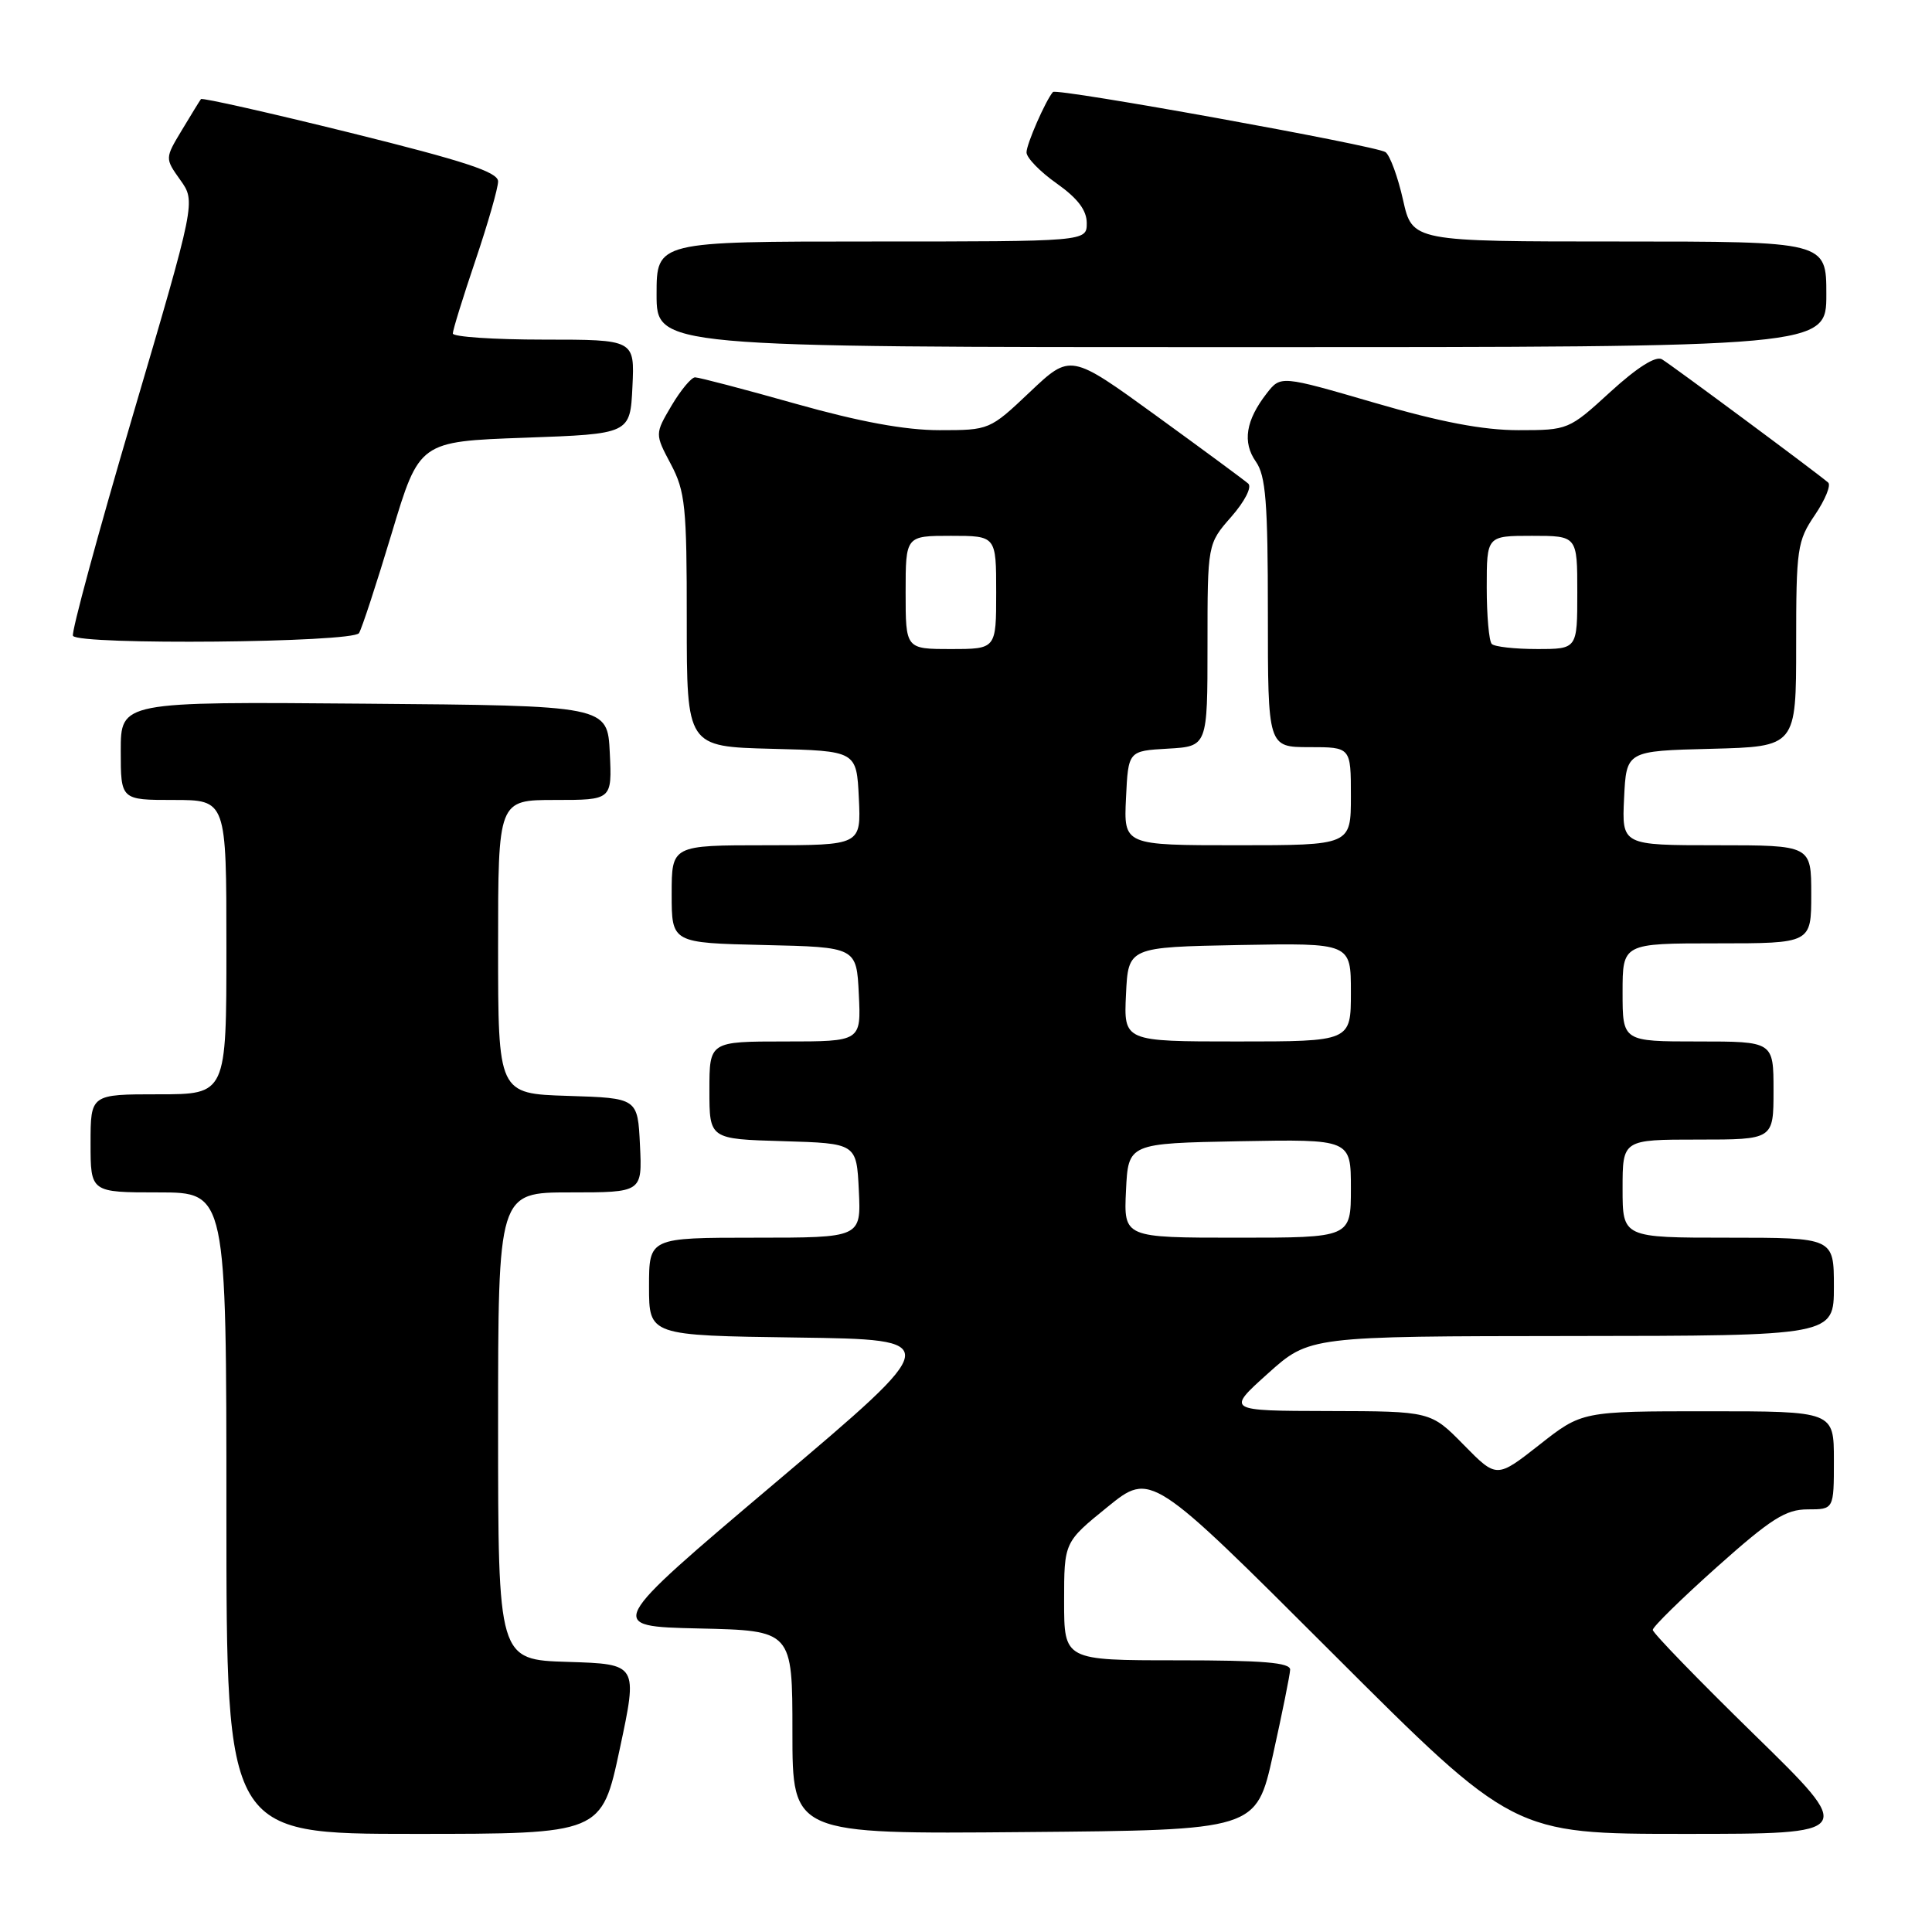 <?xml version="1.0" encoding="UTF-8" standalone="no"?>
<!DOCTYPE svg PUBLIC "-//W3C//DTD SVG 1.1//EN" "http://www.w3.org/Graphics/SVG/1.1/DTD/svg11.dtd" >
<svg xmlns="http://www.w3.org/2000/svg" xmlns:xlink="http://www.w3.org/1999/xlink" version="1.1" viewBox="0 0 256 256">
 <g >
 <path fill="currentColor"
d=" M 82.12 231.75 C 84.52 220.50 84.52 220.50 75.26 220.21 C 66.00 219.93 66.00 219.93 66.00 188.96 C 66.00 158.00 66.00 158.00 75.55 158.00 C 85.10 158.00 85.10 158.00 84.80 151.75 C 84.50 145.50 84.50 145.50 75.25 145.21 C 66.00 144.92 66.00 144.92 66.00 125.46 C 66.00 106.00 66.00 106.00 73.55 106.00 C 81.10 106.00 81.10 106.00 80.80 99.75 C 80.50 93.50 80.50 93.50 48.25 93.24 C 16.00 92.97 16.00 92.97 16.00 99.49 C 16.00 106.00 16.00 106.00 23.00 106.00 C 30.00 106.00 30.00 106.00 30.00 125.50 C 30.00 145.00 30.00 145.00 21.00 145.00 C 12.00 145.00 12.00 145.00 12.00 151.50 C 12.00 158.00 12.00 158.00 21.00 158.00 C 30.00 158.00 30.00 158.00 30.00 200.50 C 30.00 243.00 30.00 243.00 54.86 243.00 C 79.72 243.00 79.72 243.00 82.12 231.75 Z  M 168.68 232.50 C 169.90 227.00 170.92 221.94 170.95 221.25 C 170.99 220.30 167.36 220.00 156.00 220.00 C 141.00 220.00 141.00 220.00 141.00 212.17 C 141.00 204.34 141.00 204.34 146.75 199.68 C 152.50 195.02 152.50 195.02 176.51 219.01 C 200.52 243.00 200.52 243.00 223.22 243.00 C 245.92 243.00 245.92 243.00 232.46 229.85 C 225.06 222.62 219.00 216.37 219.00 215.97 C 219.00 215.56 222.84 211.80 227.53 207.61 C 234.68 201.23 236.63 200.00 239.53 200.00 C 243.00 200.00 243.00 200.00 243.00 193.50 C 243.00 187.00 243.00 187.00 226.31 187.00 C 209.62 187.00 209.62 187.00 203.97 191.45 C 198.31 195.89 198.31 195.89 193.95 191.45 C 189.58 187.00 189.58 187.00 176.04 186.97 C 162.50 186.94 162.50 186.94 168.00 182.00 C 173.50 177.06 173.50 177.06 208.25 177.03 C 243.00 177.00 243.00 177.00 243.00 170.50 C 243.00 164.00 243.00 164.00 229.00 164.00 C 215.00 164.00 215.00 164.00 215.00 157.50 C 215.00 151.00 215.00 151.00 225.00 151.00 C 235.00 151.00 235.00 151.00 235.00 144.50 C 235.00 138.00 235.00 138.00 225.00 138.00 C 215.00 138.00 215.00 138.00 215.00 131.50 C 215.00 125.00 215.00 125.00 227.50 125.00 C 240.00 125.00 240.00 125.00 240.00 118.50 C 240.00 112.00 240.00 112.00 227.45 112.00 C 214.90 112.00 214.90 112.00 215.20 105.75 C 215.50 99.50 215.50 99.50 226.75 99.22 C 238.00 98.93 238.00 98.93 238.00 85.41 C 238.00 72.66 238.14 71.69 240.49 68.23 C 241.85 66.22 242.64 64.29 242.24 63.94 C 240.78 62.67 221.47 48.35 220.22 47.61 C 219.41 47.12 216.94 48.68 213.39 51.92 C 207.89 56.96 207.78 57.00 201.20 57.00 C 196.52 57.00 190.89 55.93 182.13 53.37 C 169.70 49.75 169.70 49.75 167.85 52.12 C 165.07 55.69 164.60 58.60 166.41 61.17 C 167.72 63.04 168.00 66.57 168.00 81.22 C 168.00 99.00 168.00 99.00 173.50 99.00 C 179.00 99.00 179.00 99.00 179.00 105.50 C 179.00 112.00 179.00 112.00 163.95 112.00 C 148.90 112.00 148.90 112.00 149.20 105.75 C 149.50 99.50 149.50 99.50 154.75 99.20 C 160.00 98.90 160.00 98.90 160.00 85.48 C 160.00 72.07 160.00 72.07 163.15 68.48 C 164.93 66.45 165.91 64.54 165.40 64.08 C 164.90 63.64 159.40 59.58 153.17 55.06 C 141.85 46.85 141.85 46.85 136.48 51.93 C 131.15 56.98 131.09 57.00 124.49 57.00 C 119.94 57.00 113.95 55.90 105.43 53.50 C 98.60 51.57 92.60 50.00 92.10 50.00 C 91.61 50.00 90.20 51.69 88.98 53.75 C 86.77 57.50 86.77 57.50 88.89 61.50 C 90.80 65.11 91.01 67.11 91.00 82.22 C 91.00 98.93 91.00 98.93 102.25 99.22 C 113.50 99.50 113.50 99.50 113.80 105.75 C 114.10 112.00 114.10 112.00 101.55 112.00 C 89.00 112.00 89.00 112.00 89.00 118.47 C 89.00 124.94 89.00 124.94 101.25 125.22 C 113.50 125.50 113.50 125.50 113.80 131.75 C 114.10 138.00 114.10 138.00 104.05 138.00 C 94.00 138.00 94.00 138.00 94.00 144.46 C 94.00 150.93 94.00 150.93 103.75 151.21 C 113.50 151.50 113.50 151.50 113.80 157.75 C 114.10 164.00 114.10 164.00 100.05 164.00 C 86.00 164.00 86.00 164.00 86.00 170.48 C 86.00 176.96 86.00 176.96 105.58 177.23 C 125.16 177.50 125.16 177.50 102.70 196.50 C 80.24 215.50 80.24 215.50 92.62 215.78 C 105.00 216.06 105.00 216.06 105.00 229.54 C 105.00 243.03 105.00 243.03 135.73 242.76 C 166.46 242.50 166.46 242.50 168.68 232.50 Z  M 47.57 83.89 C 47.95 83.28 49.90 77.32 51.91 70.64 C 55.56 58.50 55.56 58.50 69.53 58.00 C 83.50 57.50 83.50 57.50 83.80 51.25 C 84.10 45.00 84.10 45.00 72.05 45.00 C 65.42 45.00 60.00 44.63 60.00 44.19 C 60.00 43.74 61.35 39.38 63.00 34.50 C 64.65 29.62 66.00 24.91 66.00 24.04 C 66.00 22.80 61.61 21.36 46.45 17.60 C 35.70 14.94 26.78 12.93 26.63 13.13 C 26.47 13.33 25.34 15.18 24.10 17.24 C 21.85 20.98 21.85 20.98 23.89 23.85 C 25.94 26.72 25.94 26.72 17.58 55.11 C 12.98 70.72 9.42 83.84 9.67 84.25 C 10.42 85.50 46.78 85.16 47.57 83.89 Z  M 242.00 39.00 C 242.00 32.00 242.00 32.00 214.57 32.00 C 187.14 32.00 187.14 32.00 185.91 26.49 C 185.23 23.46 184.19 20.61 183.59 20.16 C 182.46 19.32 140.00 11.64 139.52 12.19 C 138.54 13.33 136.00 19.13 136.02 20.20 C 136.03 20.92 137.83 22.77 140.02 24.31 C 142.80 26.28 144.00 27.86 144.00 29.56 C 144.00 32.00 144.00 32.00 115.50 32.00 C 87.00 32.00 87.00 32.00 87.00 39.00 C 87.00 46.00 87.00 46.00 164.50 46.00 C 242.00 46.00 242.00 46.00 242.00 39.00 Z  M 149.20 157.75 C 149.50 151.50 149.50 151.50 164.25 151.22 C 179.00 150.95 179.00 150.95 179.00 157.47 C 179.00 164.00 179.00 164.00 163.95 164.00 C 148.90 164.00 148.90 164.00 149.20 157.75 Z  M 149.20 131.75 C 149.50 125.50 149.50 125.50 164.25 125.22 C 179.00 124.95 179.00 124.95 179.00 131.47 C 179.00 138.00 179.00 138.00 163.95 138.00 C 148.90 138.00 148.90 138.00 149.20 131.75 Z  M 120.00 78.50 C 120.00 71.00 120.00 71.00 126.00 71.00 C 132.00 71.00 132.00 71.00 132.00 78.50 C 132.00 86.00 132.00 86.00 126.00 86.00 C 120.00 86.00 120.00 86.00 120.00 78.50 Z  M 197.67 85.33 C 197.30 84.97 197.00 81.59 197.00 77.83 C 197.00 71.00 197.00 71.00 203.00 71.00 C 209.00 71.00 209.00 71.00 209.00 78.50 C 209.00 86.00 209.00 86.00 203.67 86.00 C 200.73 86.00 198.03 85.70 197.67 85.33 Z "/>
</g>
</svg>